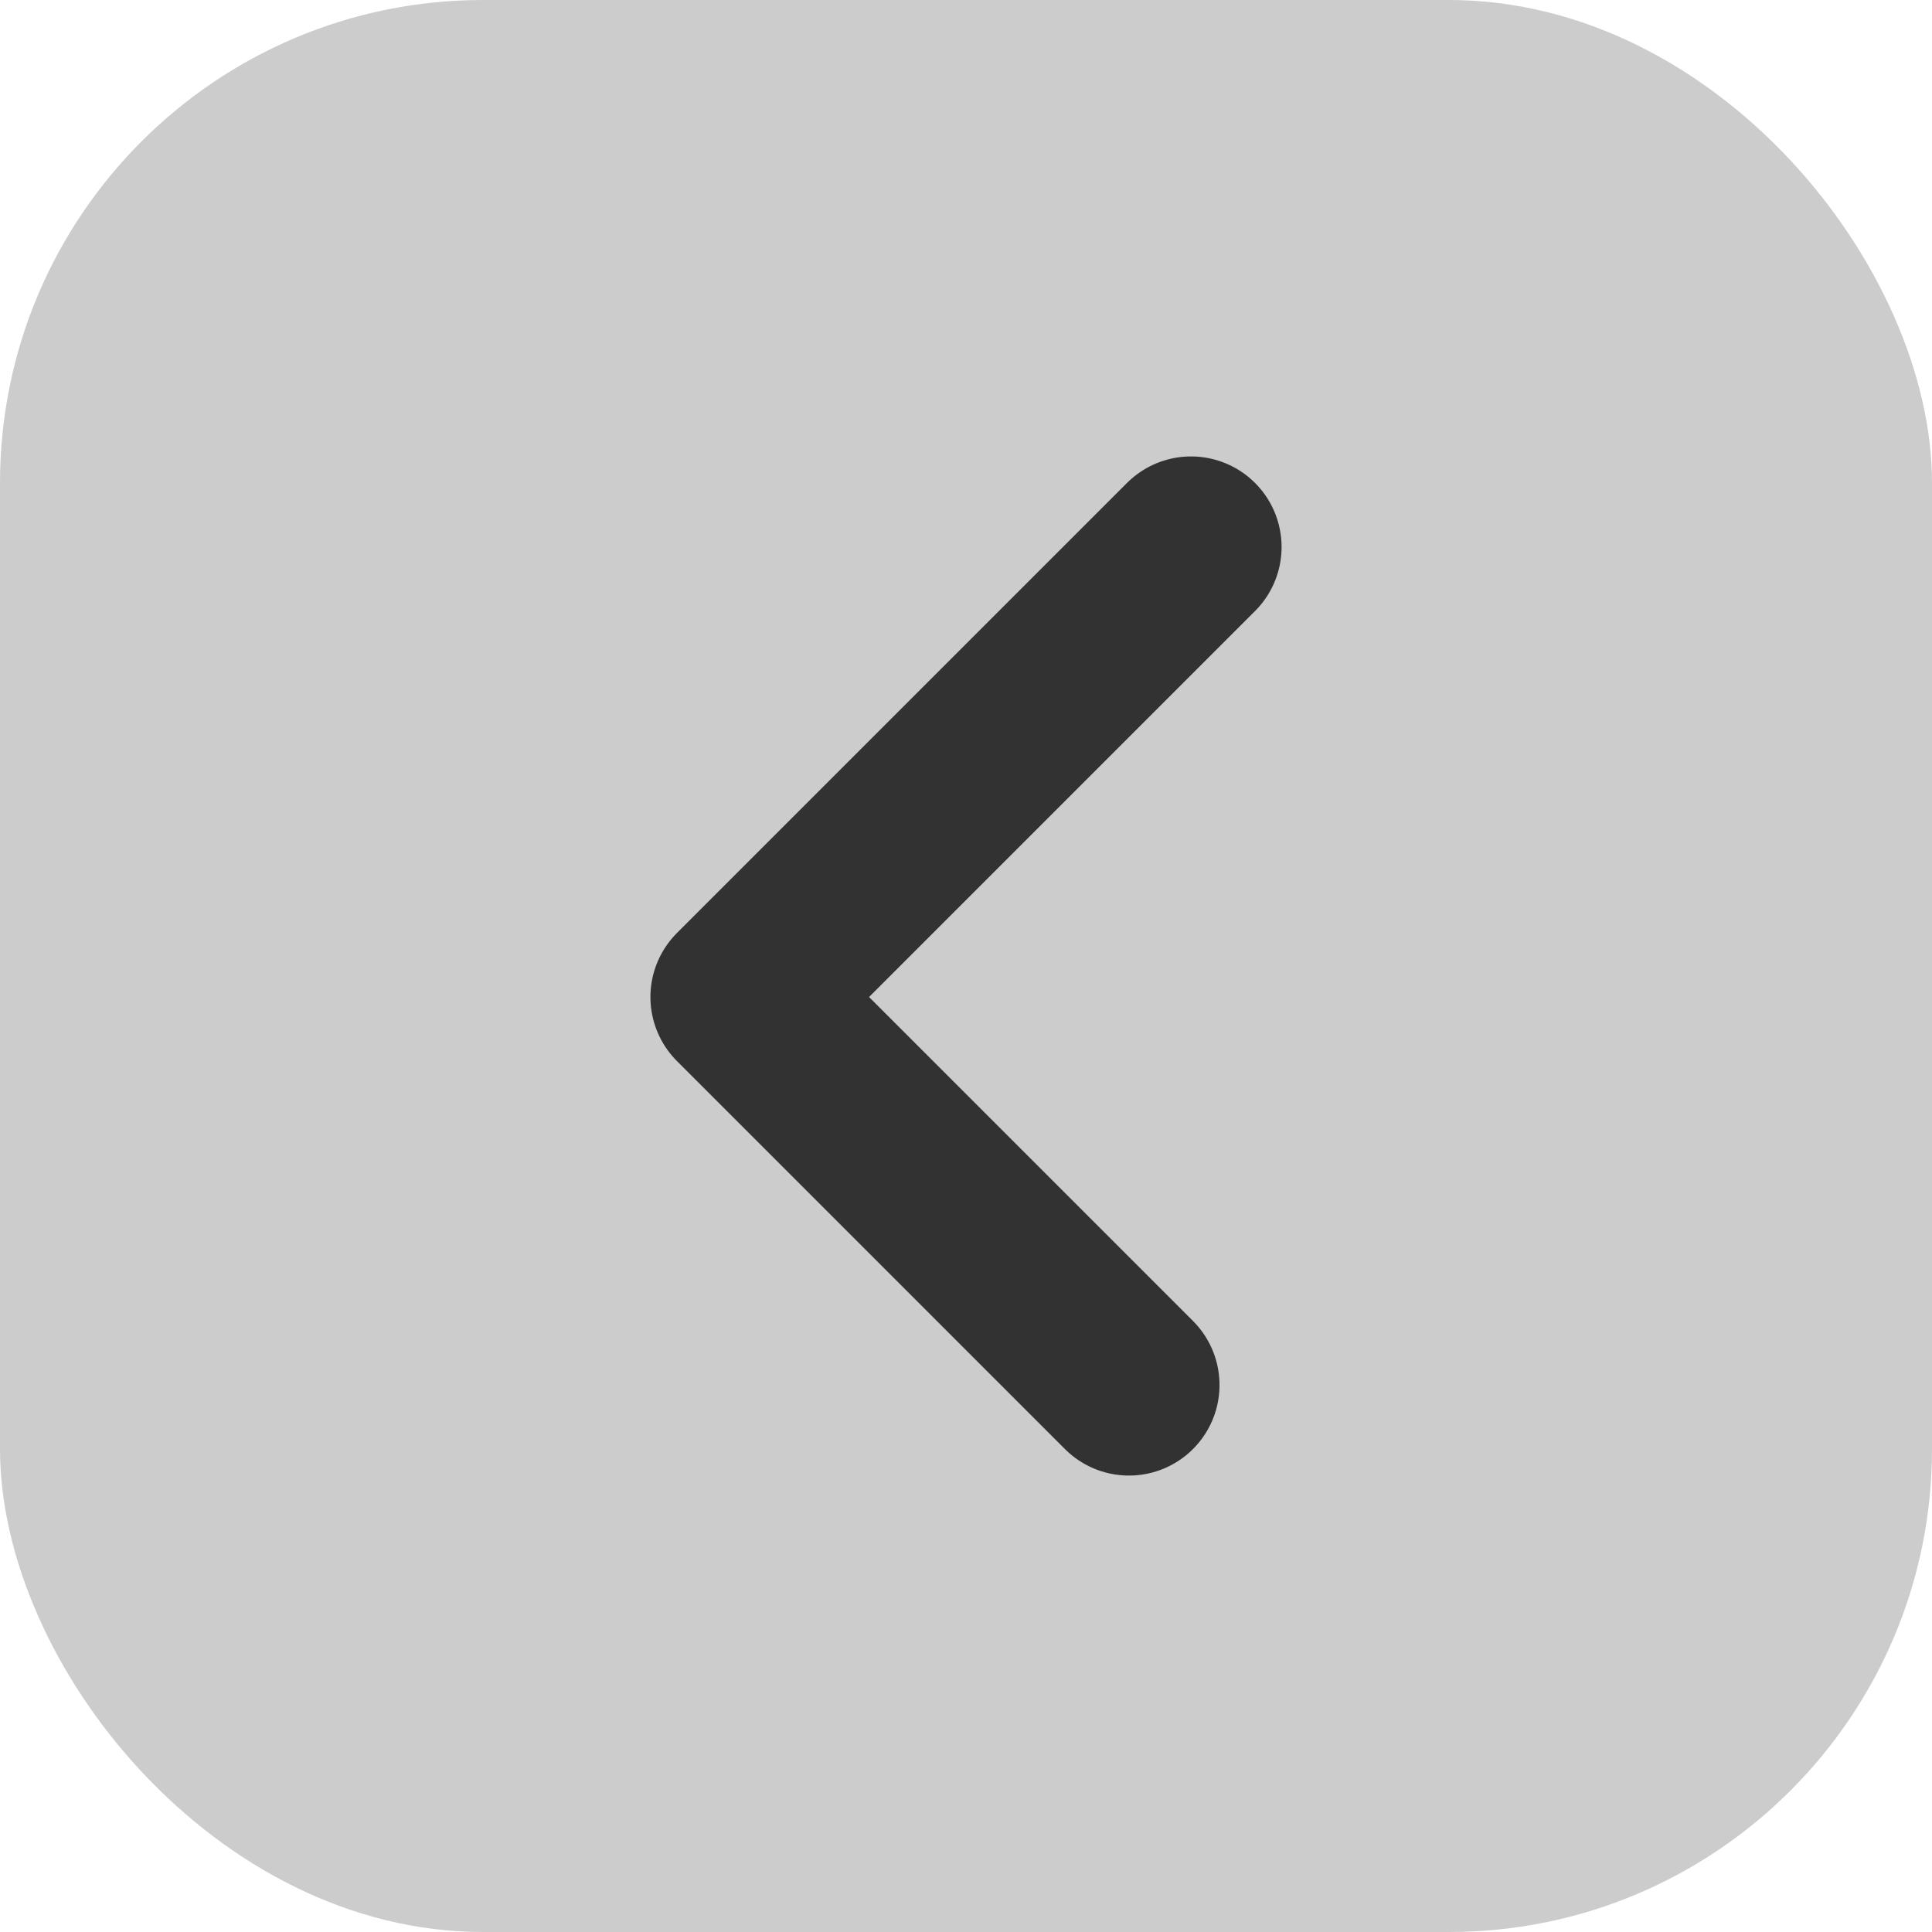 <svg xmlns="http://www.w3.org/2000/svg" width="32" height="32" viewBox="0 0 32 32">
  <g id="Group_227" data-name="Group 227" transform="translate(-21 -54)">
    <rect id="Rectangle_123" data-name="Rectangle 123" width="32" height="32" rx="8" transform="translate(21 54)" fill="#ccc"/>
    <path id="Path_1312" data-name="Path 1312" d="M4389.409,62.06l-7.454,7.454,6.426,6.426" transform="translate(-4348.682 1)" fill="none" stroke="#323232" stroke-linecap="round" stroke-linejoin="round" stroke-width="3"/>
  </g>
</svg>
